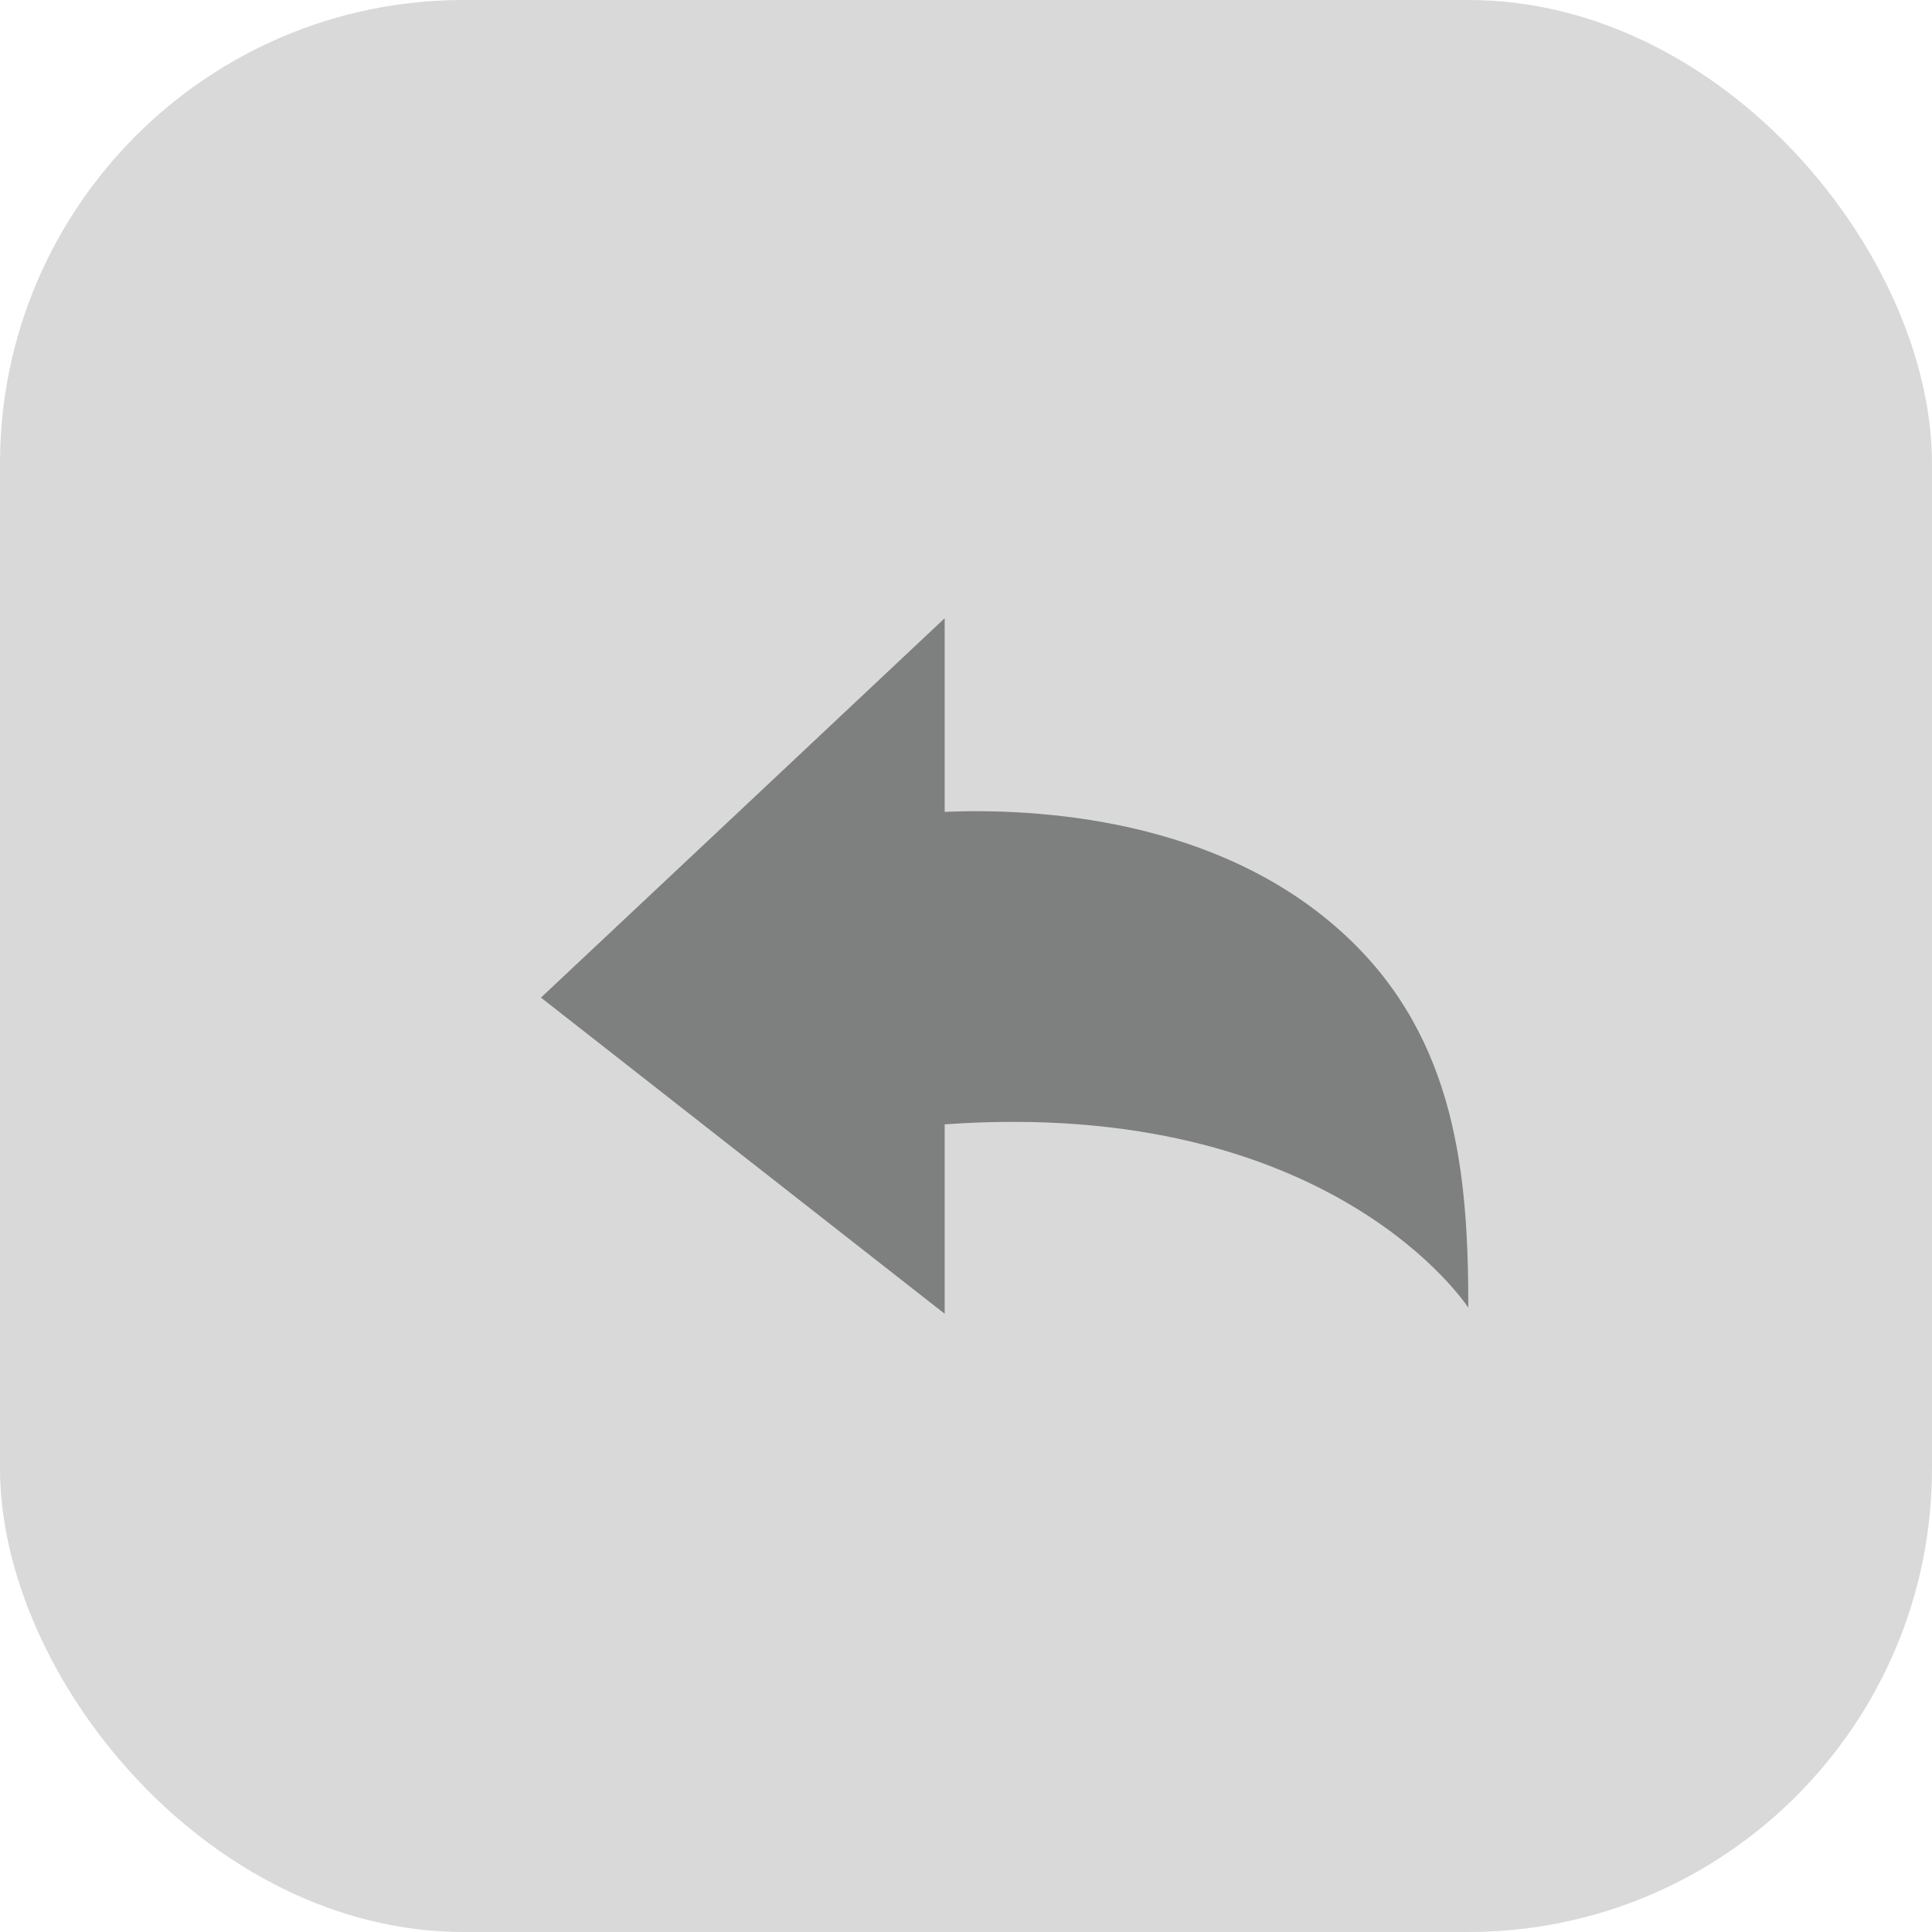 <svg width="25" height="25" viewBox="0 0 25 25" fill="none" xmlns="http://www.w3.org/2000/svg">
<rect width="25" height="25" rx="6" fill="#D9D9D9"/>
<path d="M12.224 10.505V8L9.325 10.725L7 12.909L9.366 14.762L12.224 17V14.549C17.242 14.193 19 16.922 19 16.922C19 15.222 18.851 13.458 17.429 12.122C15.775 10.568 13.381 10.458 12.224 10.505Z" fill="#7E8080"/>
</svg>
